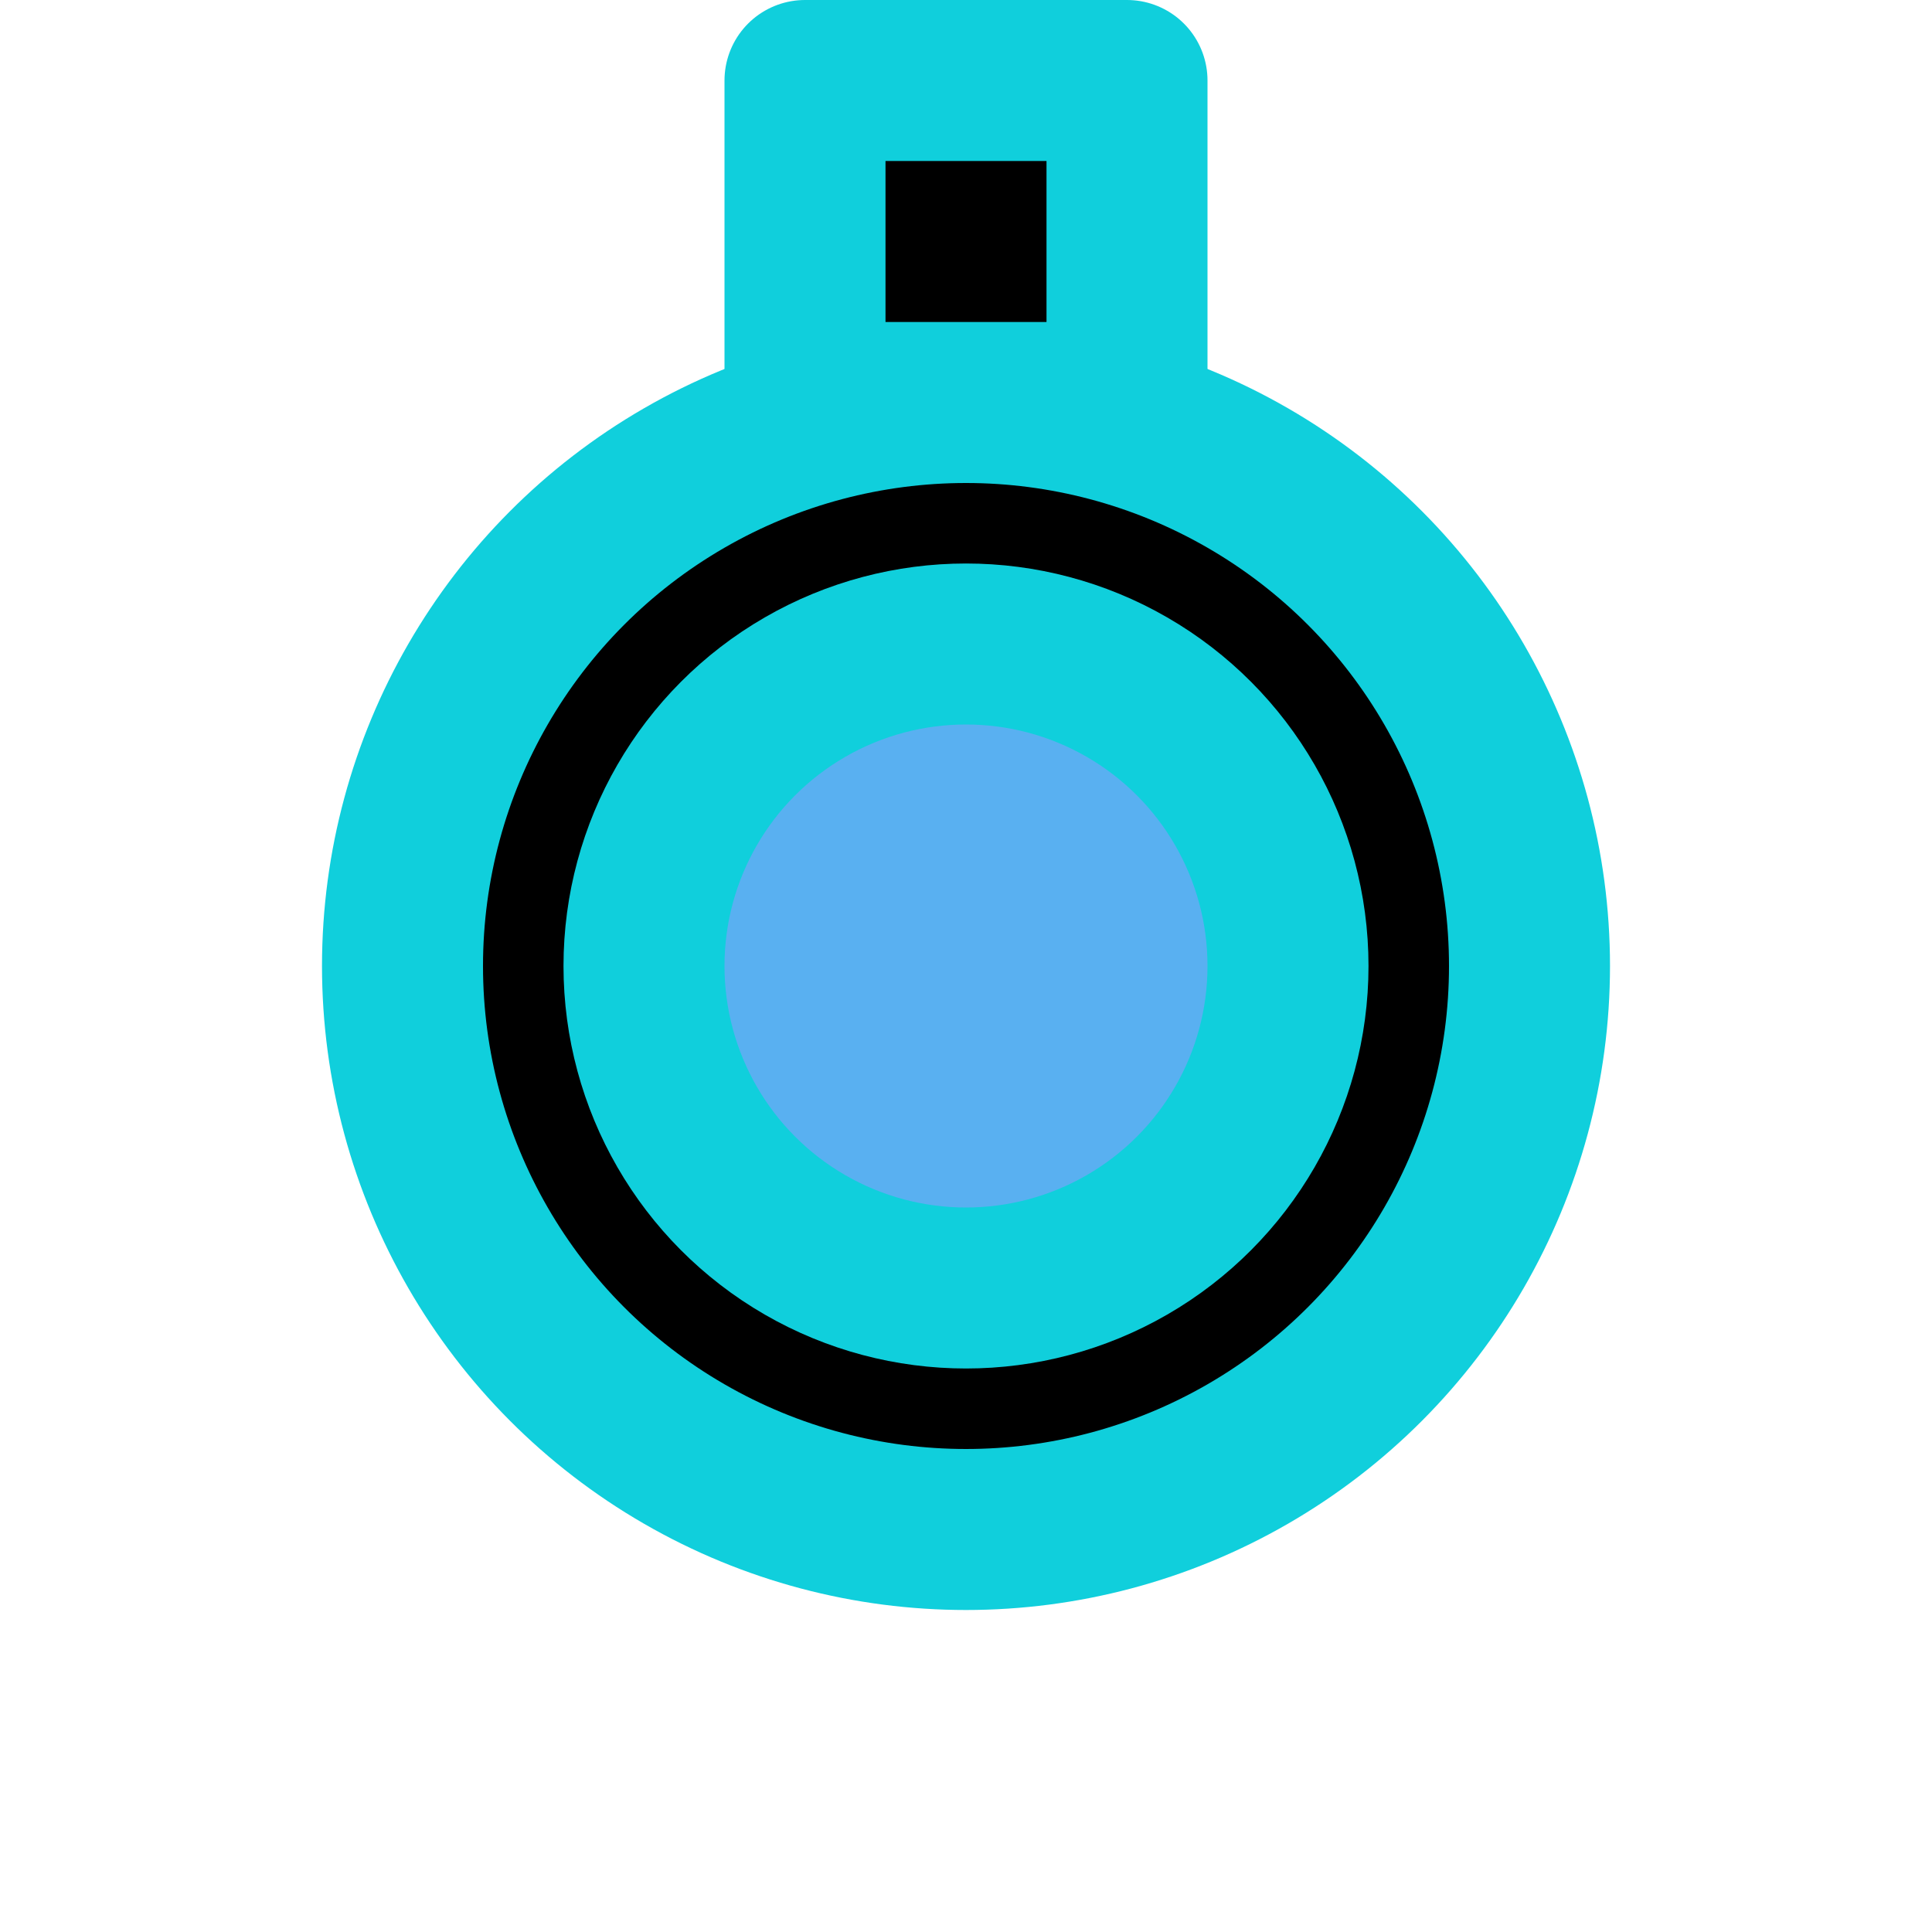 <svg xmlns="http://www.w3.org/2000/svg" width="24" height="24" viewBox="0 0 24 24" fill="black" stroke="#10CFDC" stroke-width="2" stroke-linecap="round" stroke-linejoin="round">
	<circle vector-effect="non-scaling-stroke" cx="12" cy="12" r="7" />
	<circle vector-effect="non-scaling-stroke" fill="#59B0F1" cx="12" cy="12" r="4" />
	<rect vector-effect="non-scaling-stroke" x="10" width="4" height="4" y="1" />
</svg>